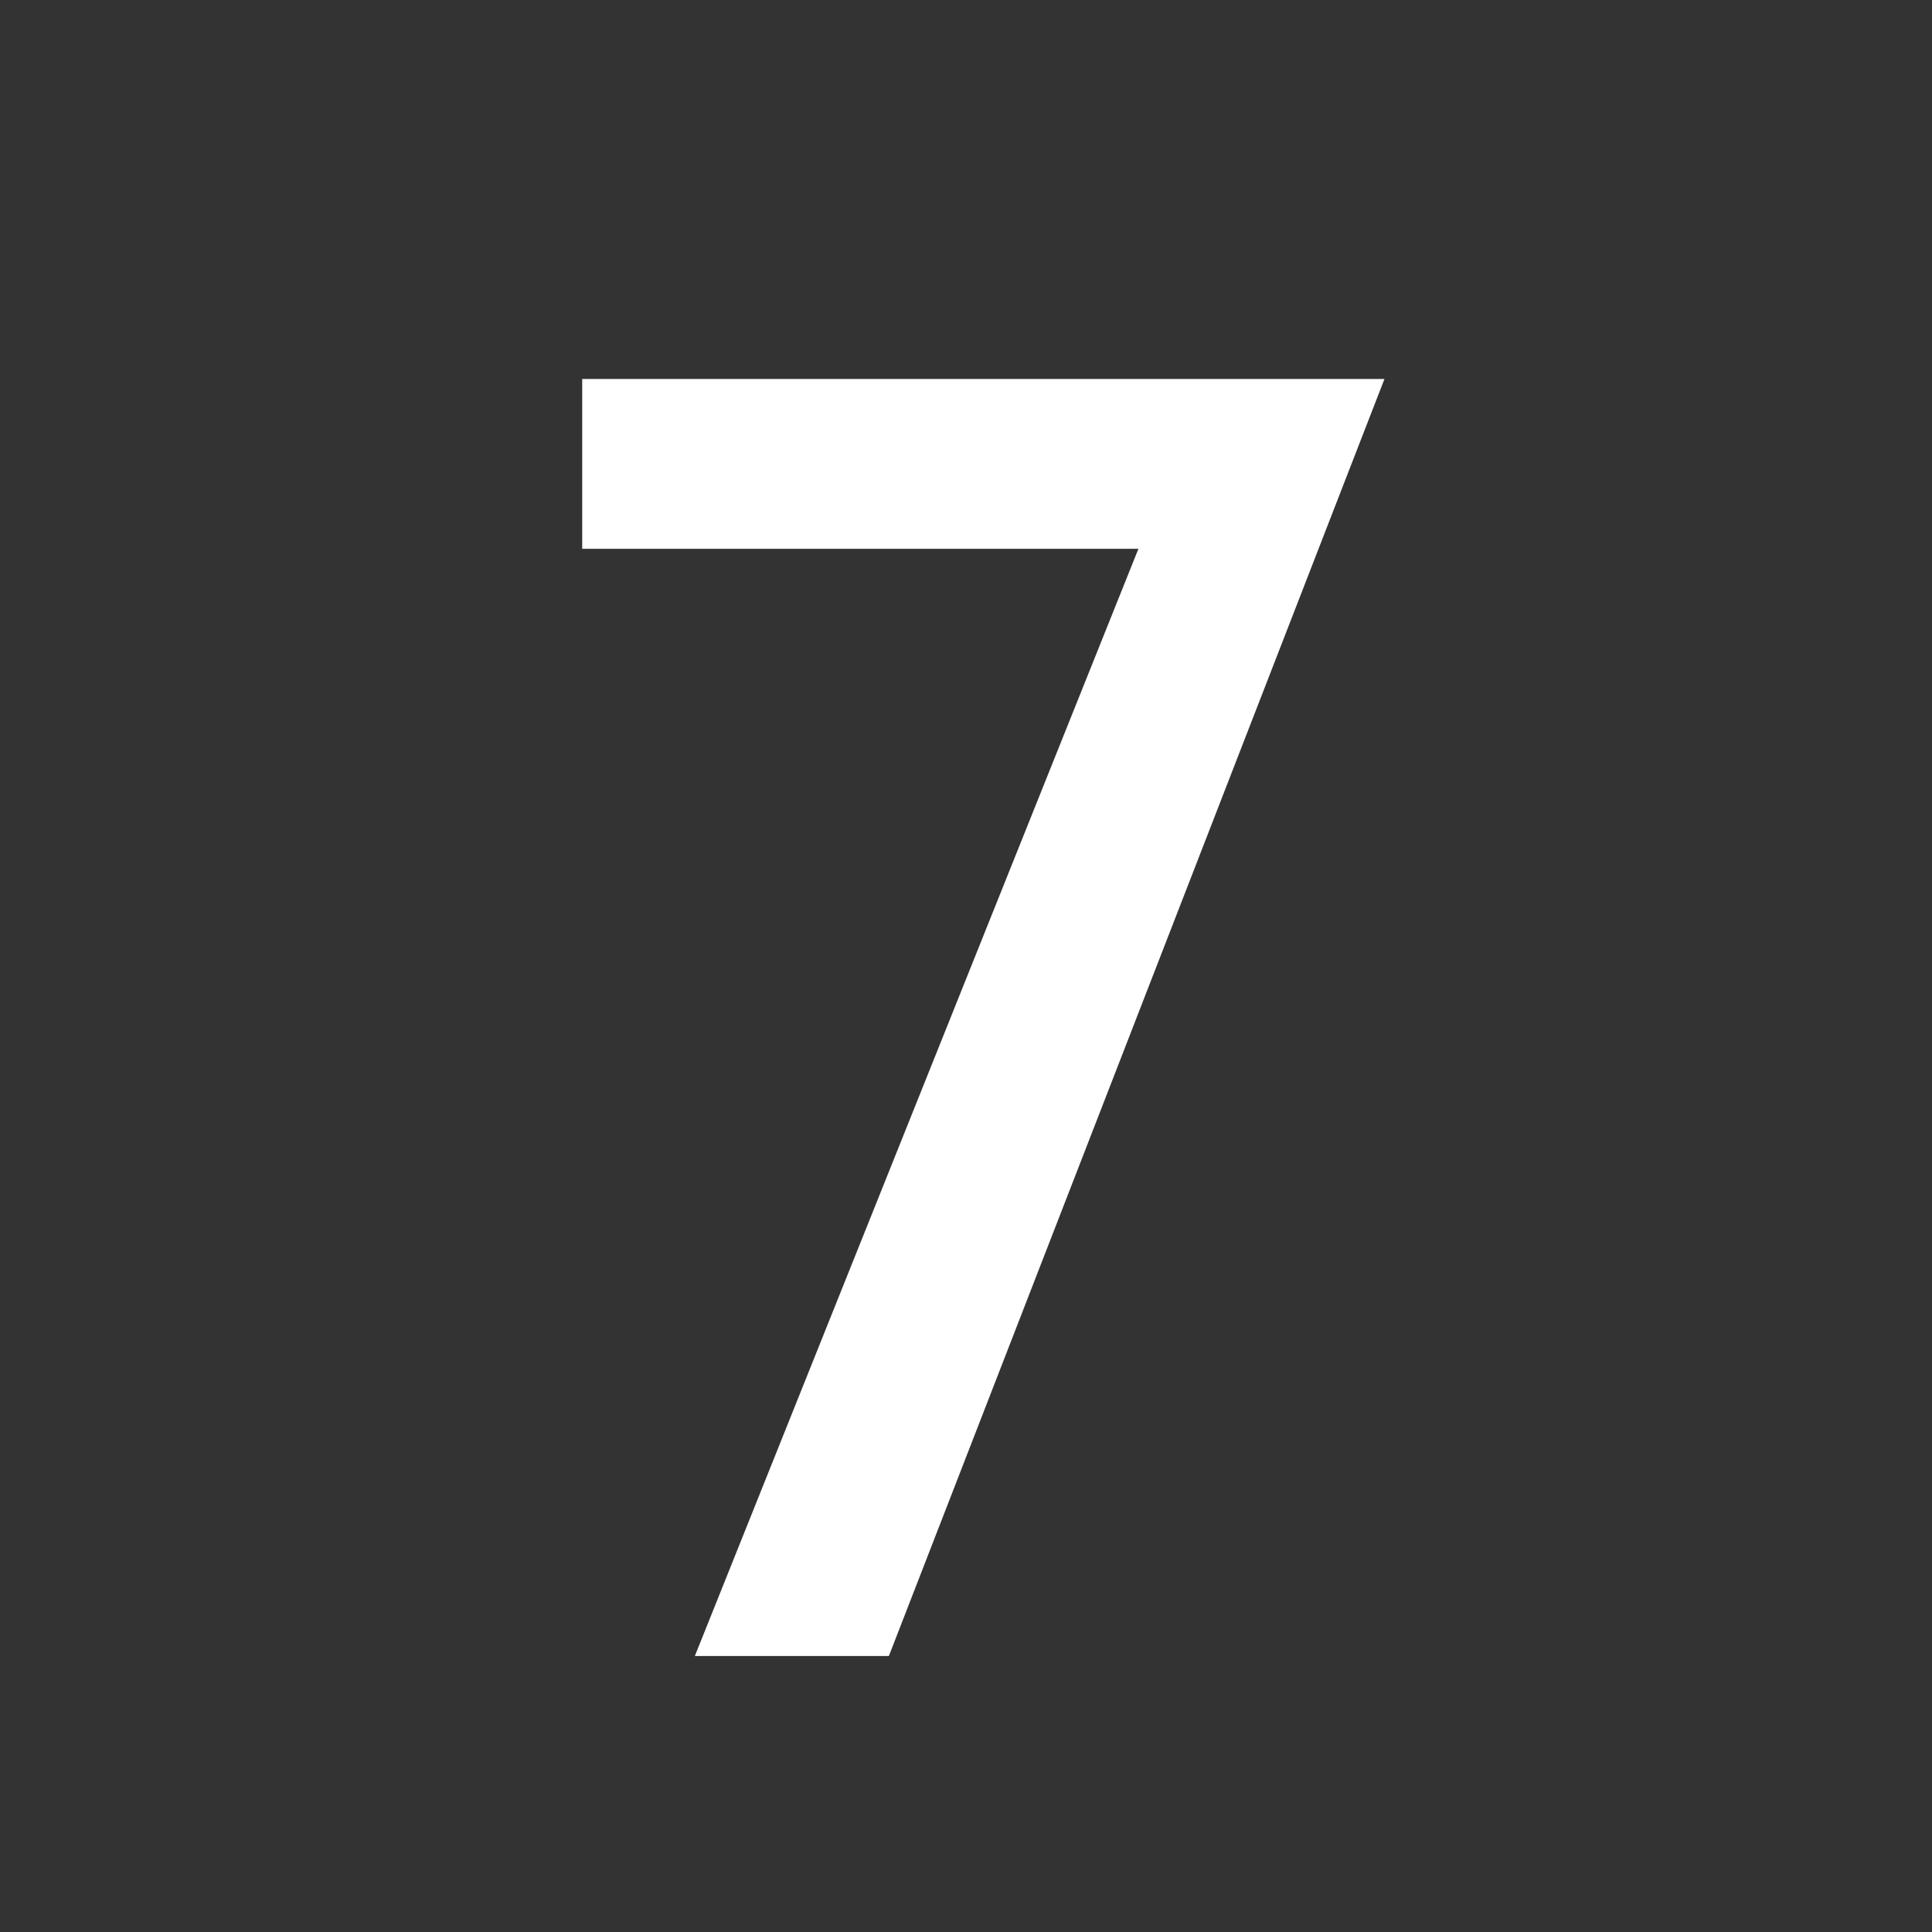 <svg width="49" height="49" viewBox="0 0 49 49" fill="none" xmlns="http://www.w3.org/2000/svg">
<rect x="0" y="0" width="49" height="49" fill="#333333" stroke="none"/>
<g clip-path="url(#clip0_1910:175)">
<path d="M17.623 42L28.873 13.919H14.766V9.612H35.113L22.544 42H17.623Z" fill="white"/>
</g>
<defs>
<clipPath id="clip0_1910:175">
<rect width="49" height="49" fill="white"/>
</clipPath>
</defs>
</svg>
